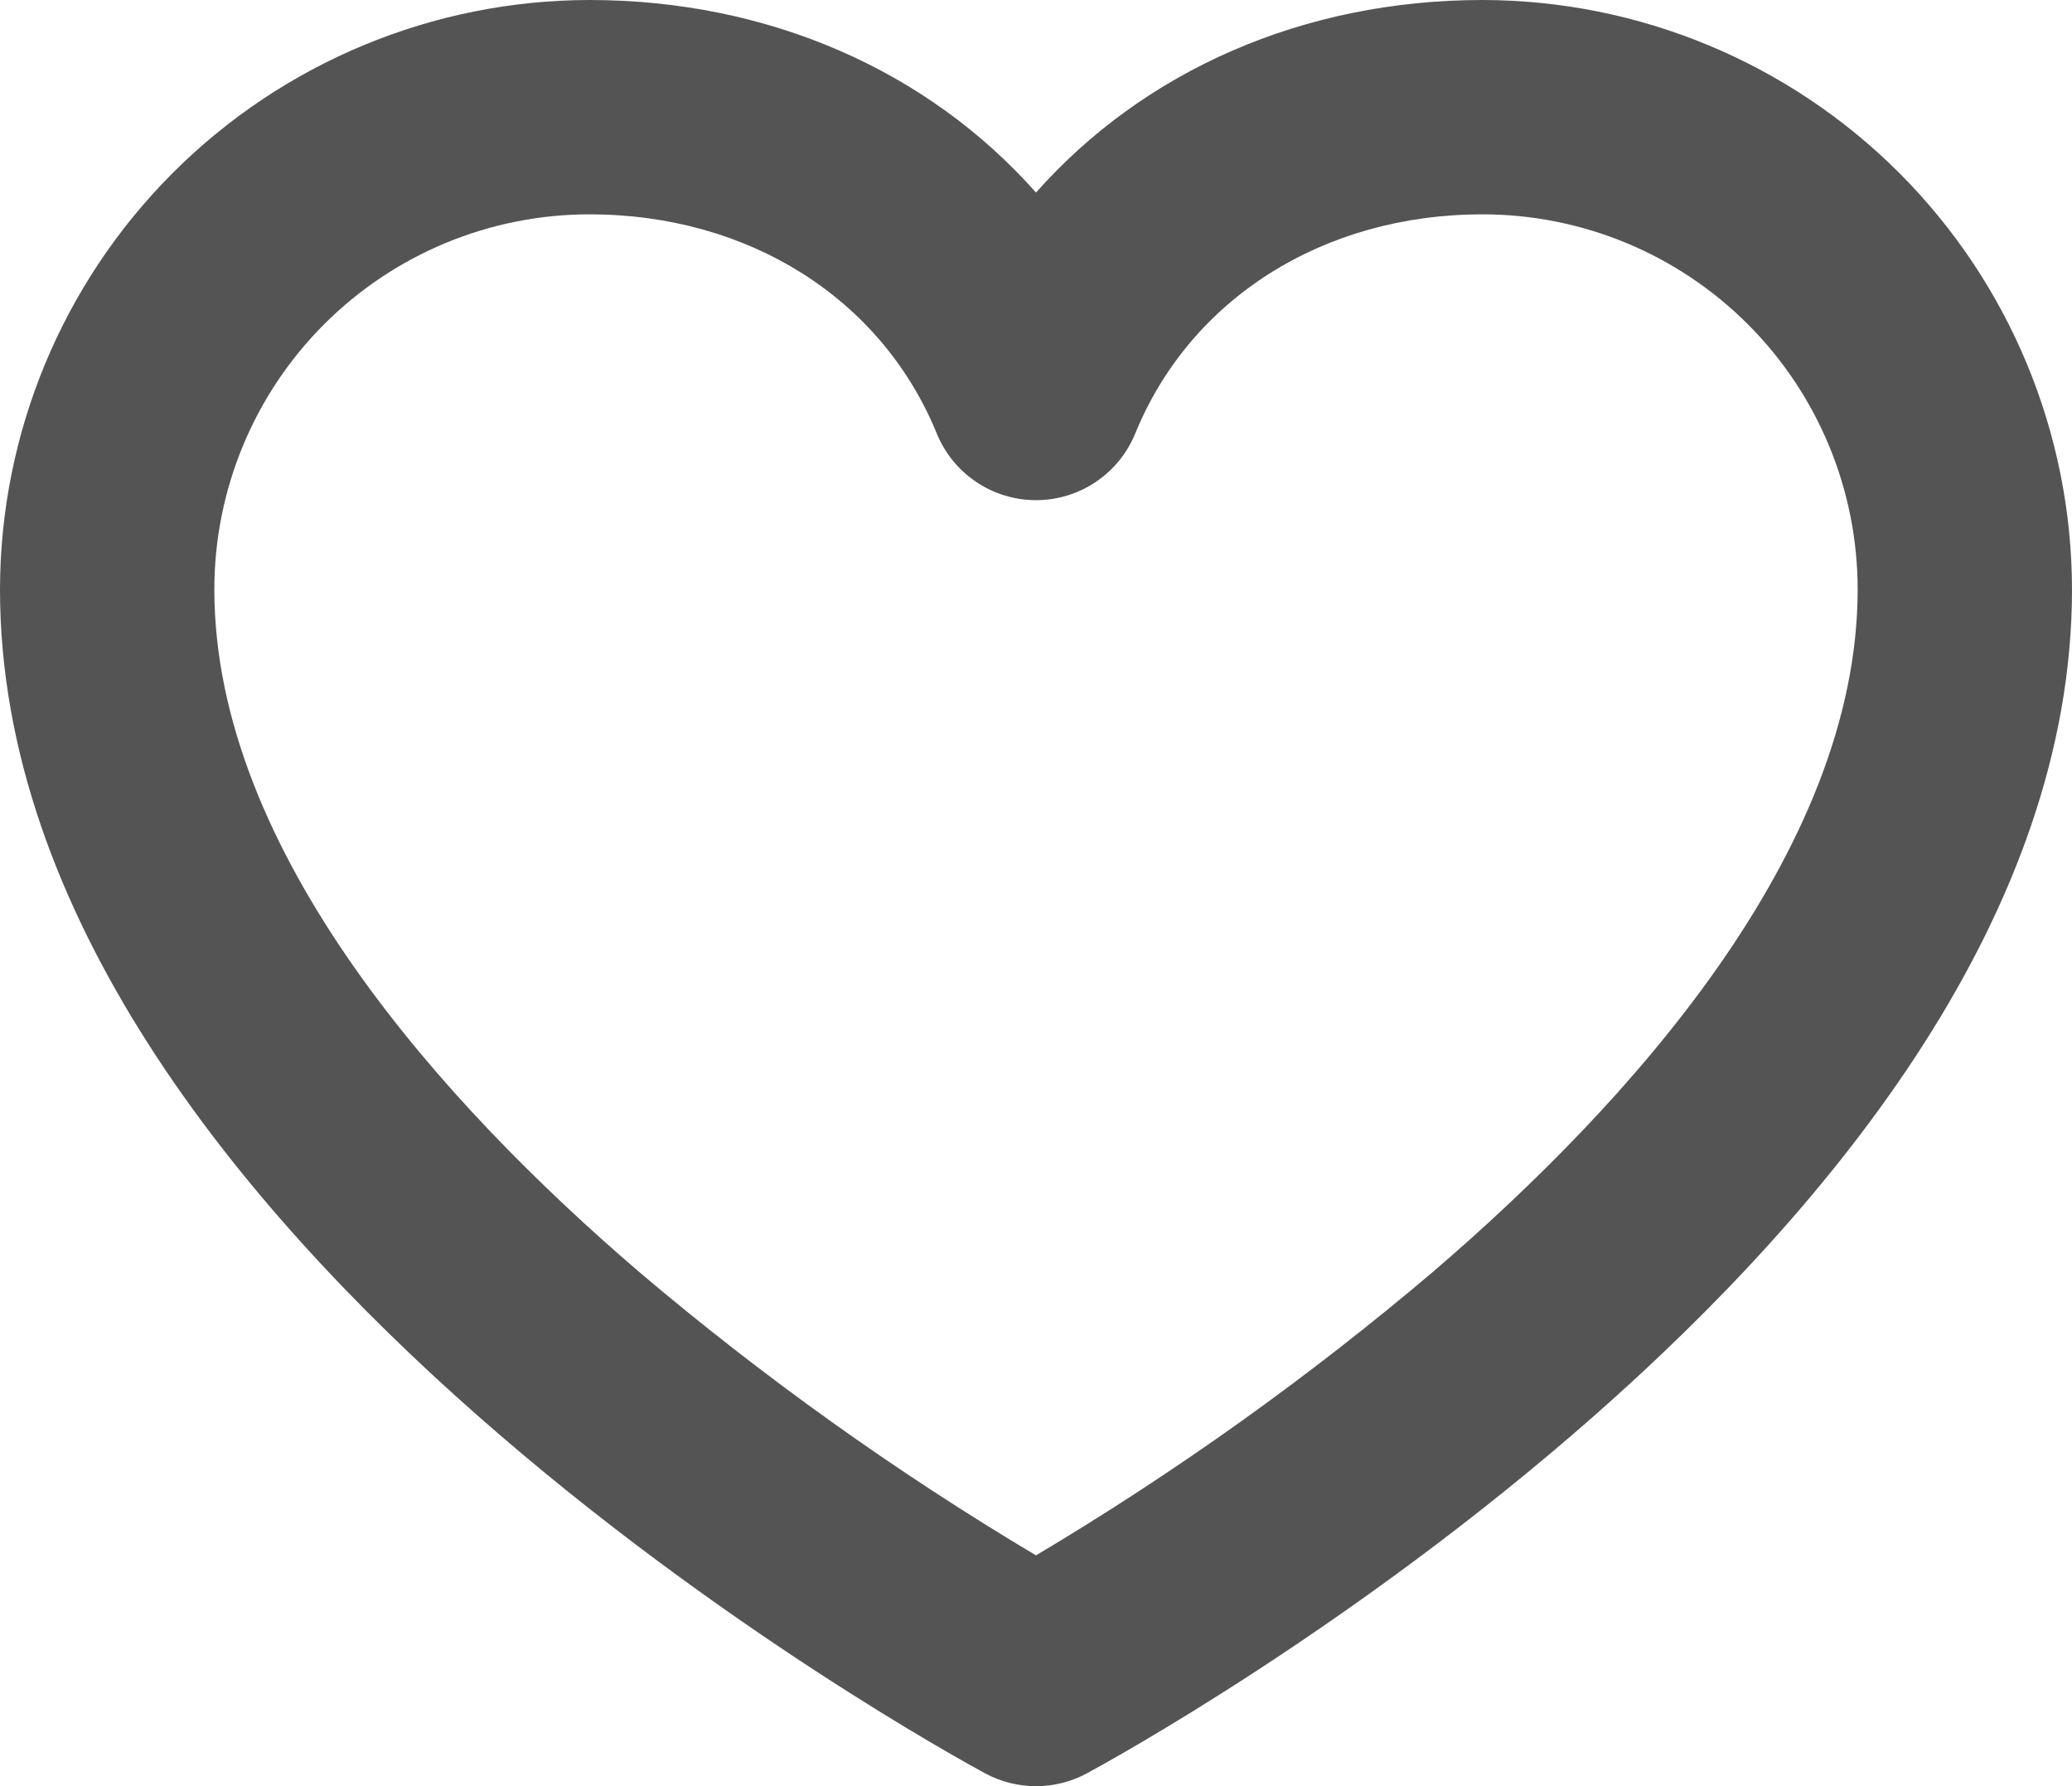 <svg width="232" height="200" viewBox="0 0 232 200" fill="none" xmlns="http://www.w3.org/2000/svg">
<path d="M166 0C145.91 0 128.08 7.93 116 21.56C103.92 7.93 86.09 0 66 0C48.502 0.021 31.727 6.982 19.354 19.354C6.982 31.727 0.021 48.502 0 66C0 138.34 105.81 196.14 110.31 198.57C112.059 199.512 114.014 200.005 116 200.005C117.986 200.005 119.941 199.512 121.69 198.57C126.19 196.14 232 138.34 232 66C231.979 48.502 225.018 31.727 212.646 19.354C200.273 6.982 183.498 0.021 166 0ZM160.51 142.36C146.583 154.178 131.694 164.815 116 174.16C100.306 164.815 85.417 154.178 71.49 142.36C49.82 123.77 24 95.42 24 66C24 54.861 28.425 44.178 36.301 36.301C44.178 28.425 54.861 24 66 24C83.8 24 98.7 33.4 104.89 48.54C105.791 50.747 107.329 52.636 109.308 53.965C111.286 55.295 113.616 56.005 116 56.005C118.384 56.005 120.714 55.295 122.692 53.965C124.671 52.636 126.209 50.747 127.11 48.54C133.3 33.4 148.2 24 166 24C177.139 24 187.822 28.425 195.698 36.301C203.575 44.178 208 54.861 208 66C208 95.42 182.18 123.77 160.51 142.36Z" fill="#545454"/>
</svg>
